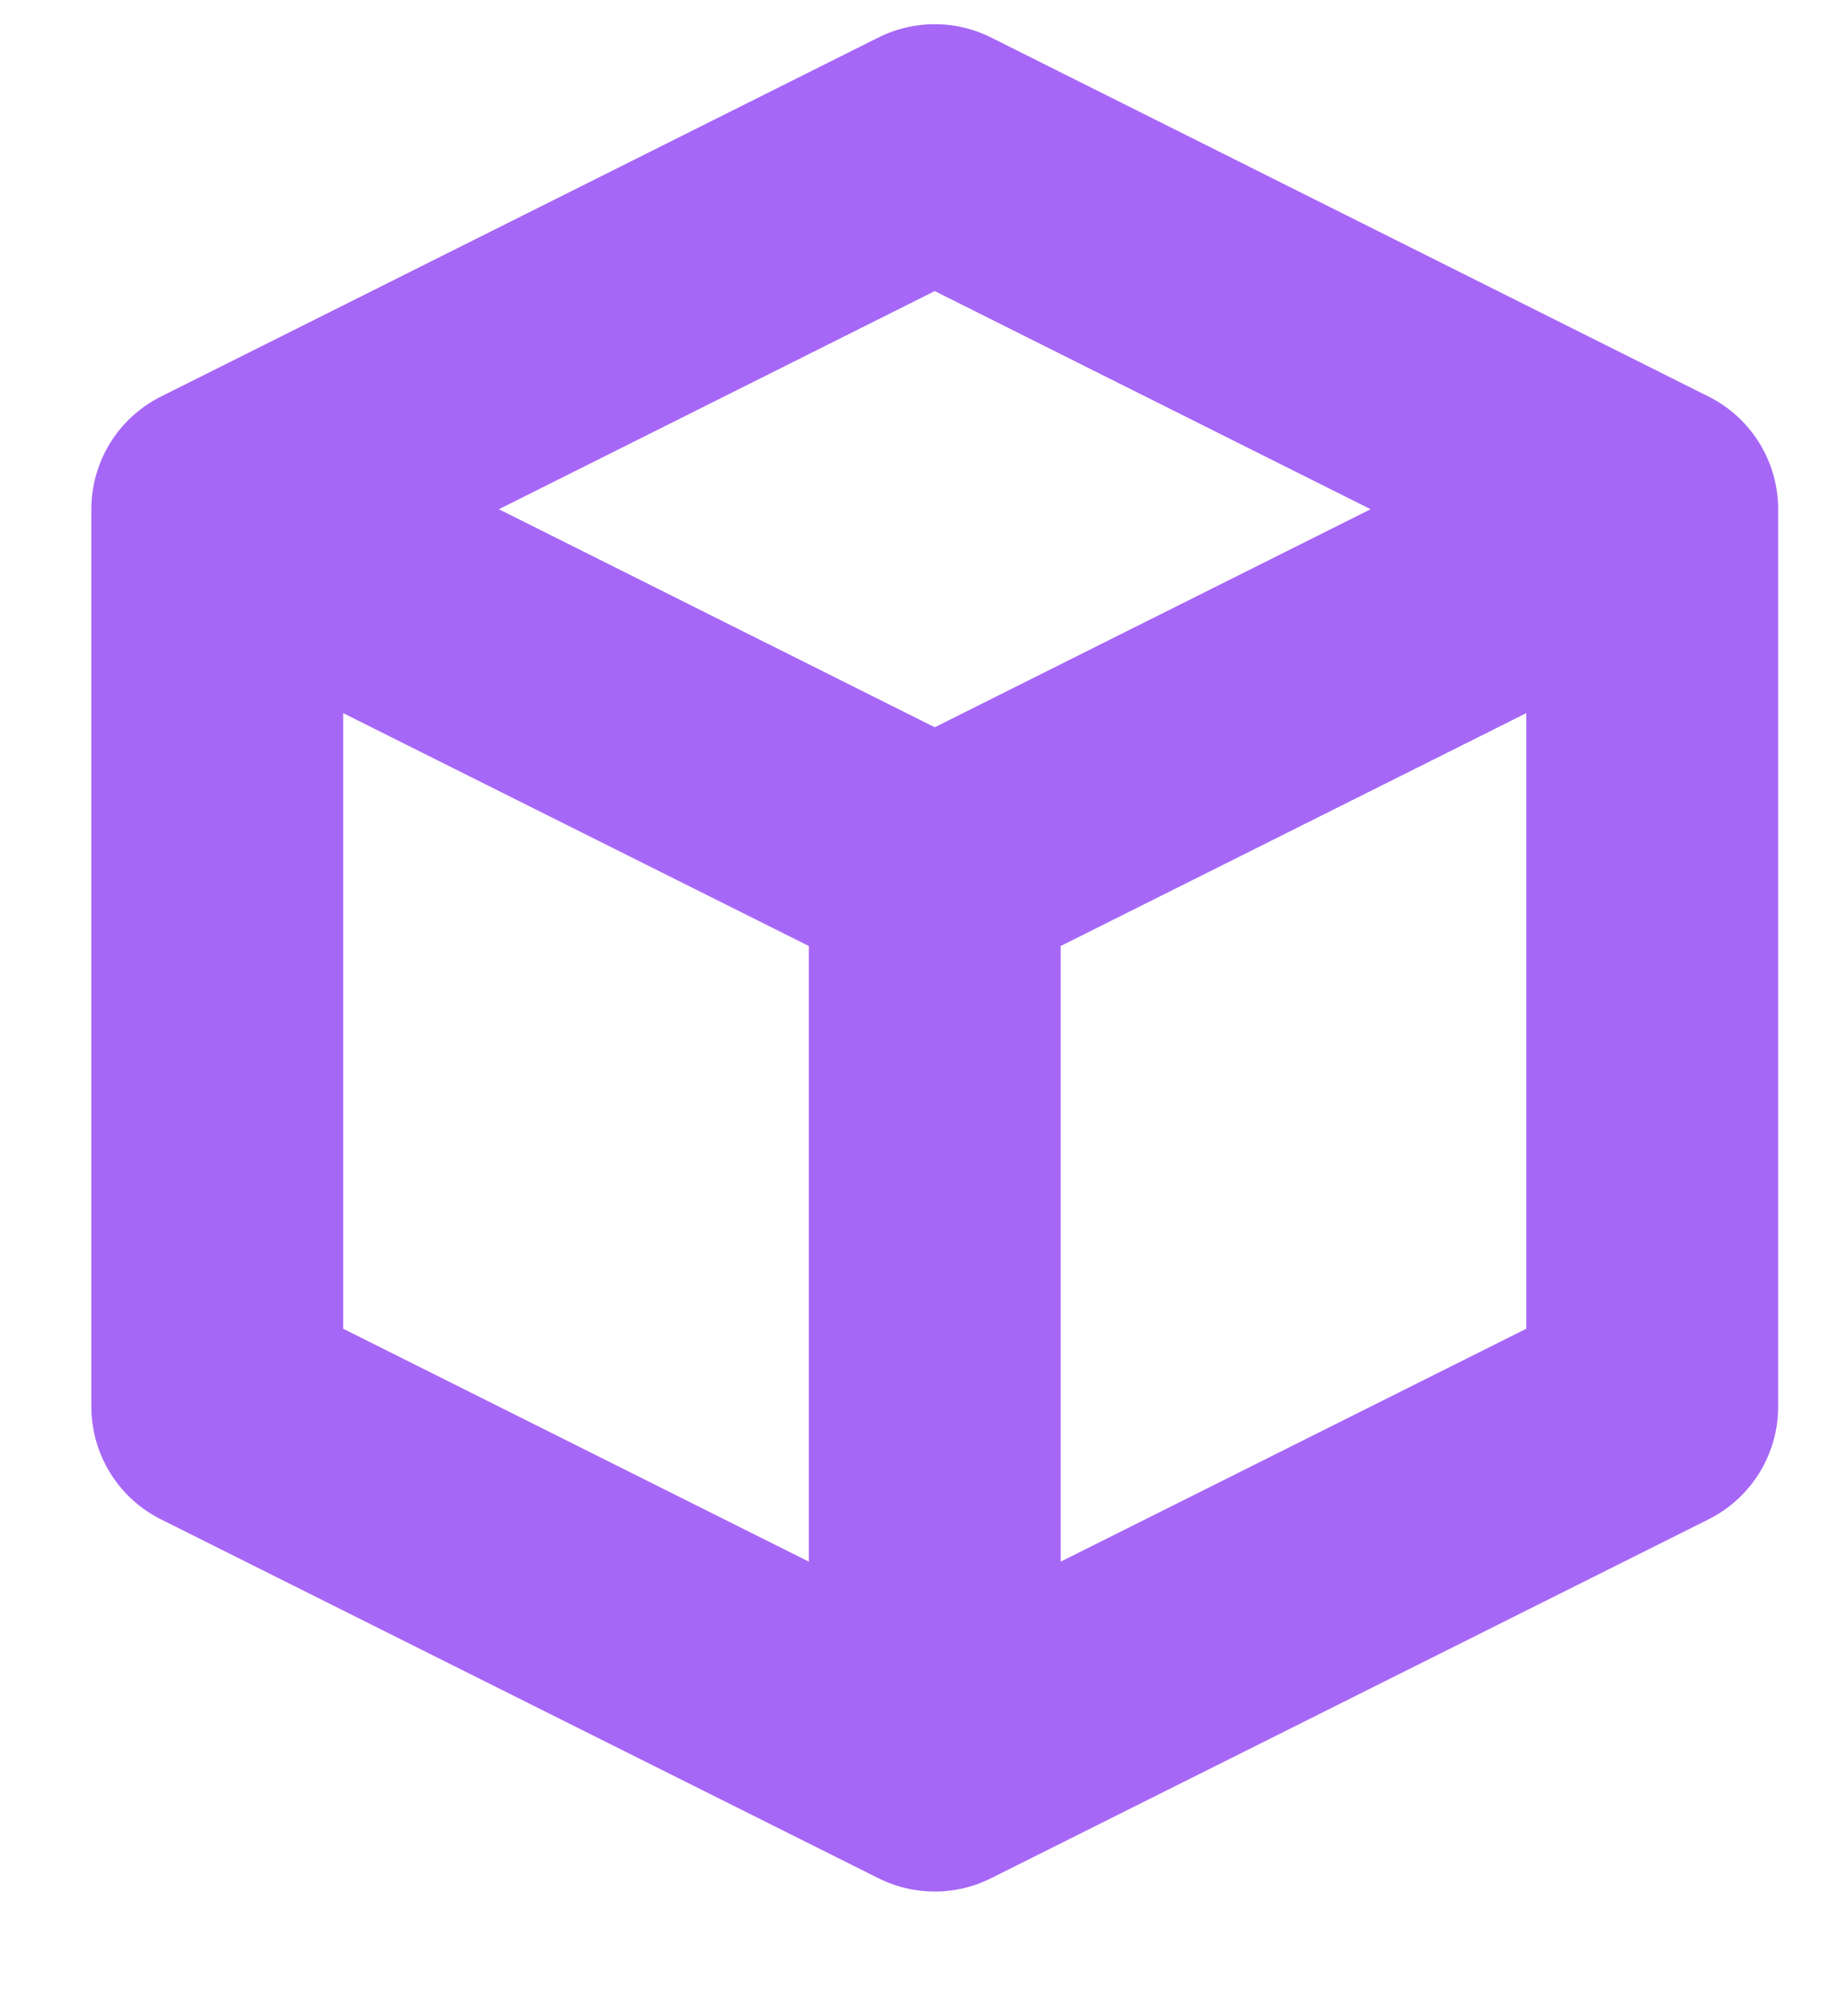 <svg width="11" height="12" viewBox="0 0 11 12" fill="none" xmlns="http://www.w3.org/2000/svg">
<path d="M9.84 3.031L5.567 0.894L1.294 3.031M9.84 3.031L5.567 5.167M9.84 3.031V8.372L5.567 10.508M1.294 3.031L5.567 5.167M1.294 3.031V8.372L5.567 10.508M5.567 5.167V10.508" stroke="#A667F6" stroke-width="1.5" stroke-linecap="round" stroke-linejoin="round"/>
</svg>

